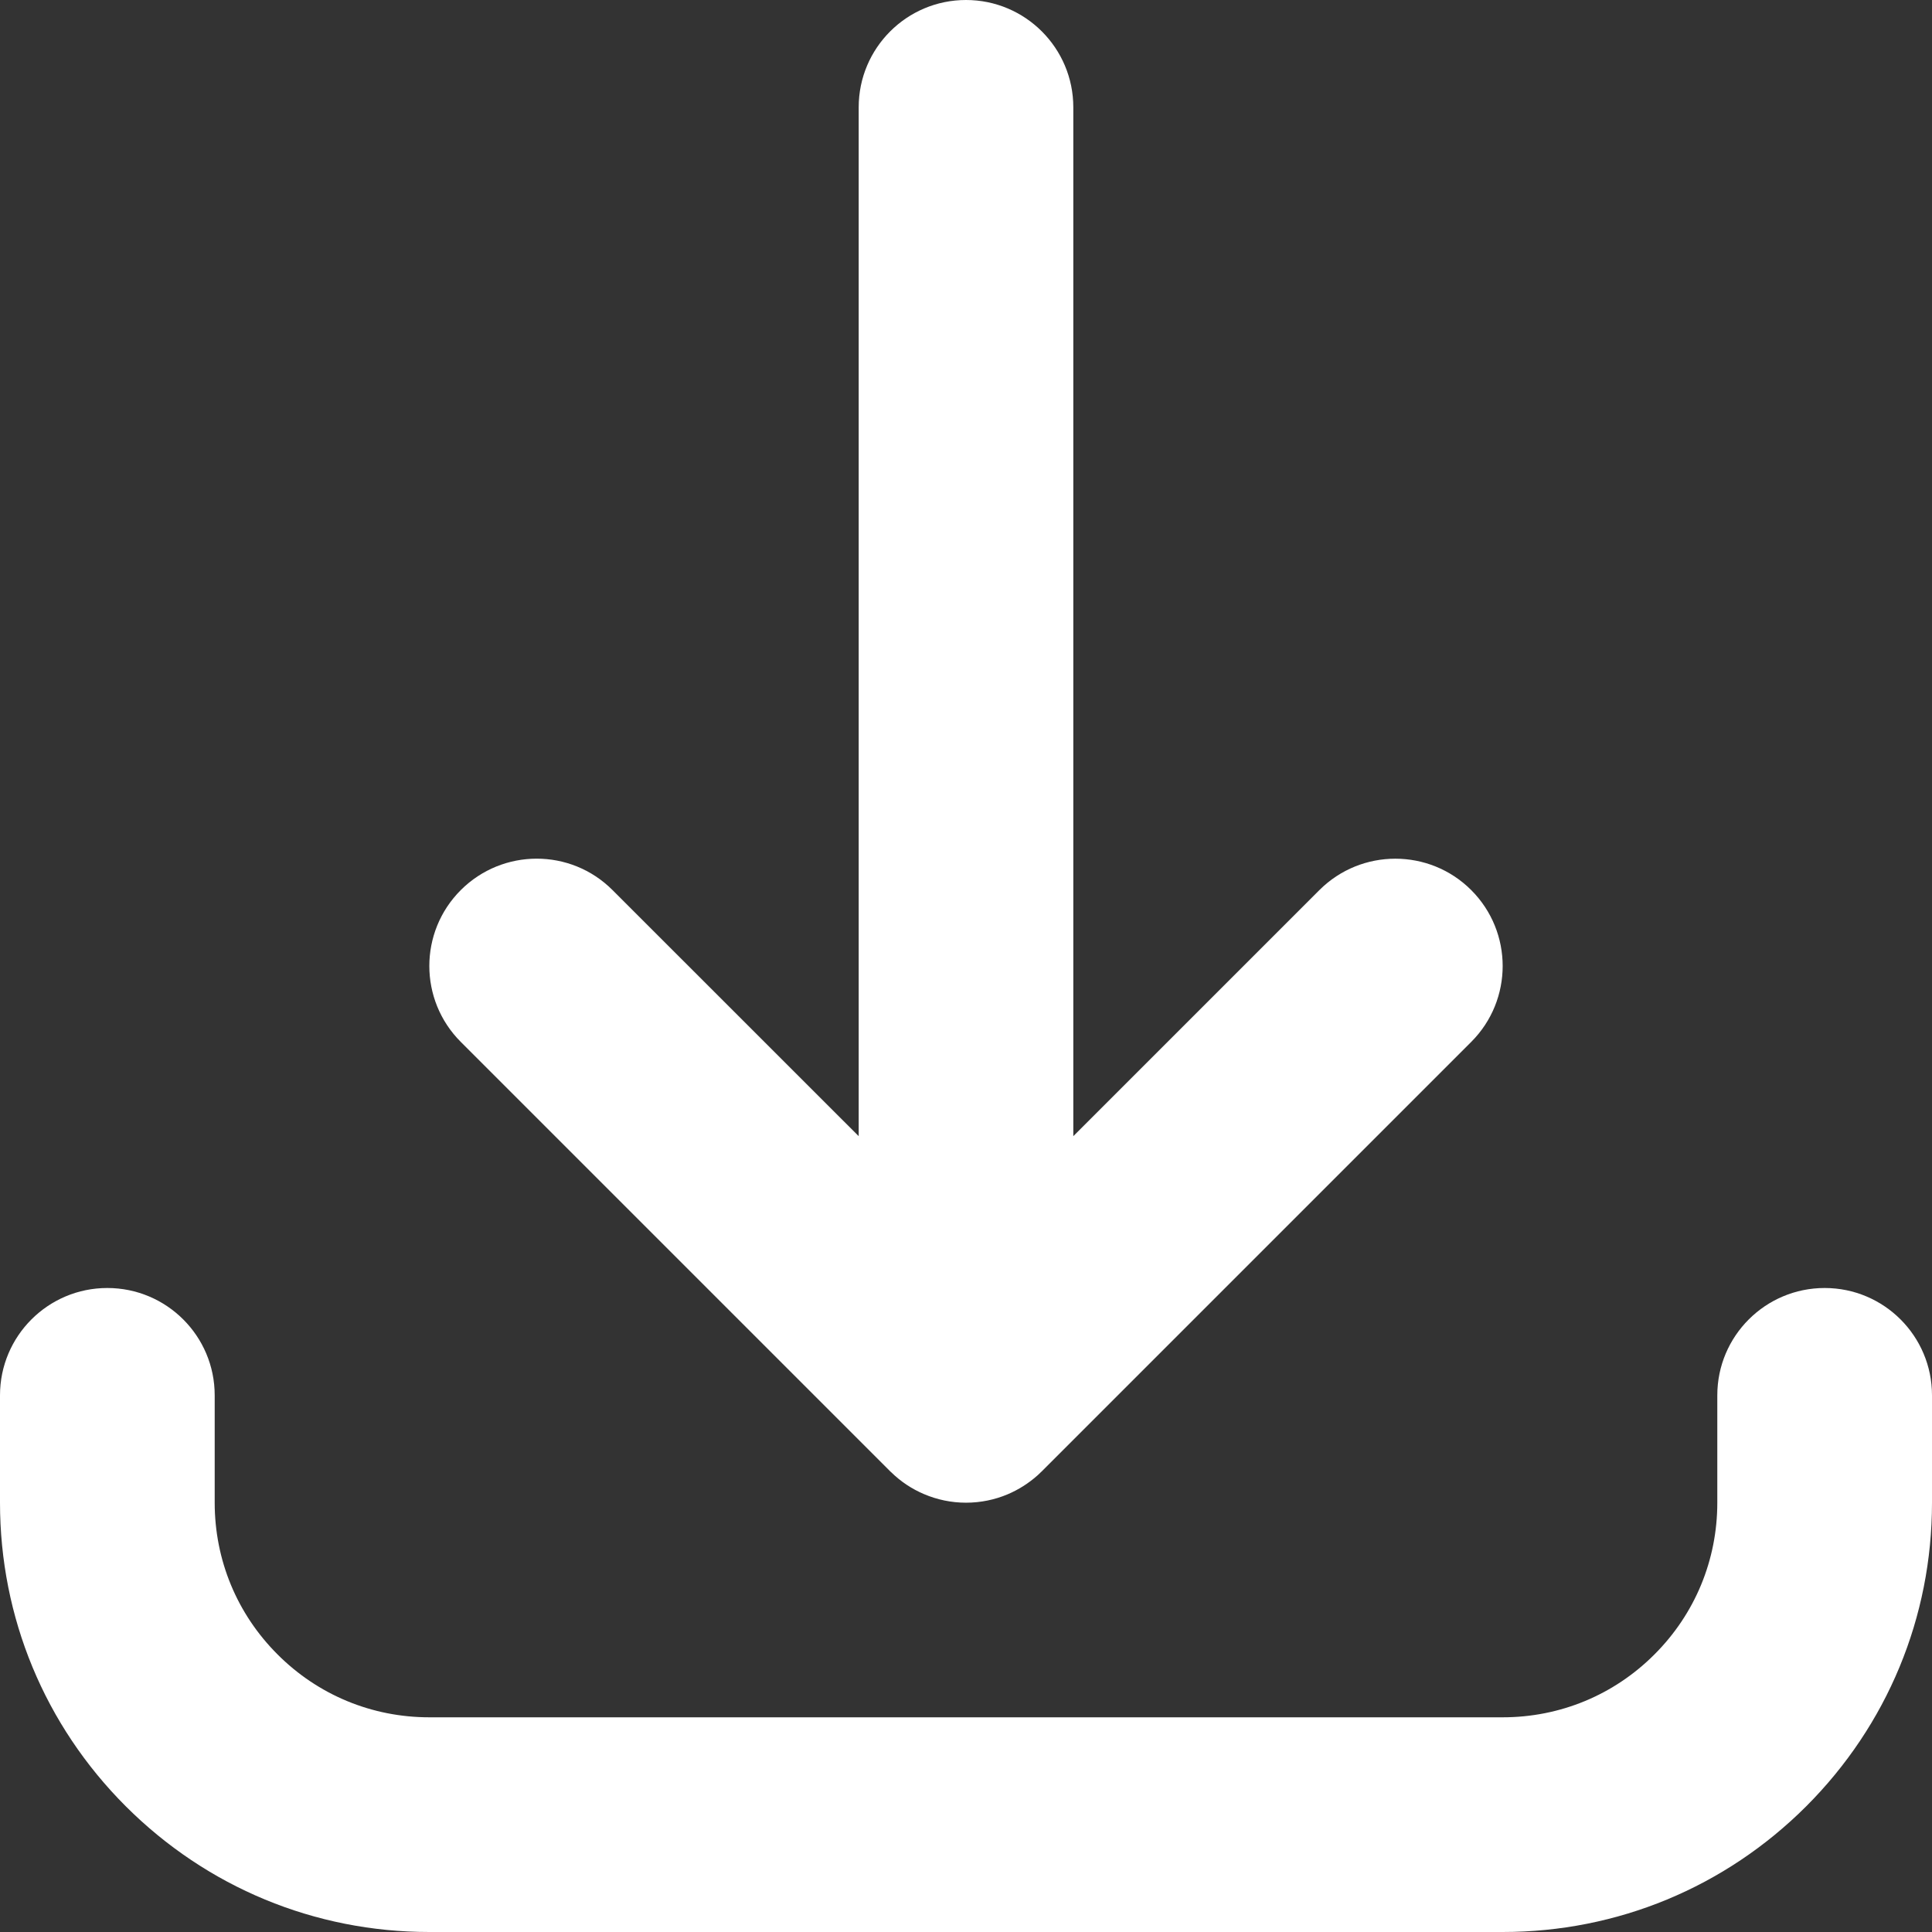 <svg width="24" height="24" viewBox="0 0 24 24" fill="none" xmlns="http://www.w3.org/2000/svg">
<rect x="0" y="0" width="24" height="24" fill="#333333" stroke="none"/>
<g clip-path="url(#clip0_2293_12568)">
<path d="M18.667 24H5.333C3.909 24 2.57 23.445 1.562 22.438C0.555 21.431 0 20.091 0 18.667V17.333C0 16.597 0.597 16 1.333 16C2.07 16 2.667 16.597 2.667 17.333V18.667C2.667 19.379 2.944 20.049 3.448 20.552C3.951 21.056 4.621 21.333 5.333 21.333H18.667C19.379 21.333 20.049 21.056 20.552 20.552C21.056 20.049 21.333 19.379 21.333 18.667V17.333C21.333 16.597 21.93 16 22.667 16C23.403 16 24 16.597 24 17.333V18.667C24 20.091 23.445 21.43 22.438 22.438C21.43 23.445 20.091 24 18.667 24ZM12 18.667C11.816 18.667 11.64 18.629 11.48 18.561C11.331 18.498 11.191 18.407 11.069 18.287C11.069 18.287 11.069 18.287 11.068 18.287C11.068 18.286 11.067 18.285 11.066 18.285C11.066 18.285 11.065 18.284 11.065 18.284C11.064 18.283 11.064 18.283 11.063 18.282C11.062 18.281 11.062 18.281 11.062 18.28C11.061 18.28 11.06 18.279 11.06 18.279C11.059 18.278 11.058 18.277 11.057 18.276L5.724 12.943C5.203 12.422 5.203 11.578 5.724 11.057C6.245 10.537 7.089 10.536 7.609 11.057L10.667 14.114V1.333C10.667 0.597 11.264 0 12 0C12.736 0 13.333 0.597 13.333 1.333V14.114L16.39 11.057C16.911 10.537 17.756 10.537 18.276 11.057C18.797 11.578 18.797 12.422 18.276 12.943L12.943 18.276C12.942 18.277 12.941 18.278 12.94 18.279C12.939 18.279 12.939 18.28 12.938 18.28C12.938 18.281 12.938 18.281 12.937 18.282C12.936 18.282 12.936 18.283 12.935 18.284C12.935 18.284 12.934 18.284 12.934 18.285C12.933 18.285 12.932 18.286 12.932 18.287C12.932 18.287 12.932 18.287 12.931 18.287C12.917 18.302 12.902 18.315 12.887 18.329C12.775 18.428 12.651 18.506 12.519 18.562C12.519 18.562 12.518 18.562 12.518 18.562C12.518 18.562 12.517 18.563 12.517 18.563C12.358 18.63 12.183 18.667 12 18.667Z" fill="white"/>
</g>
<defs>
<clipPath id="clip0_2293_12568">
<rect width="24" height="24" fill="white"/>
</clipPath>
</defs>
</svg>
